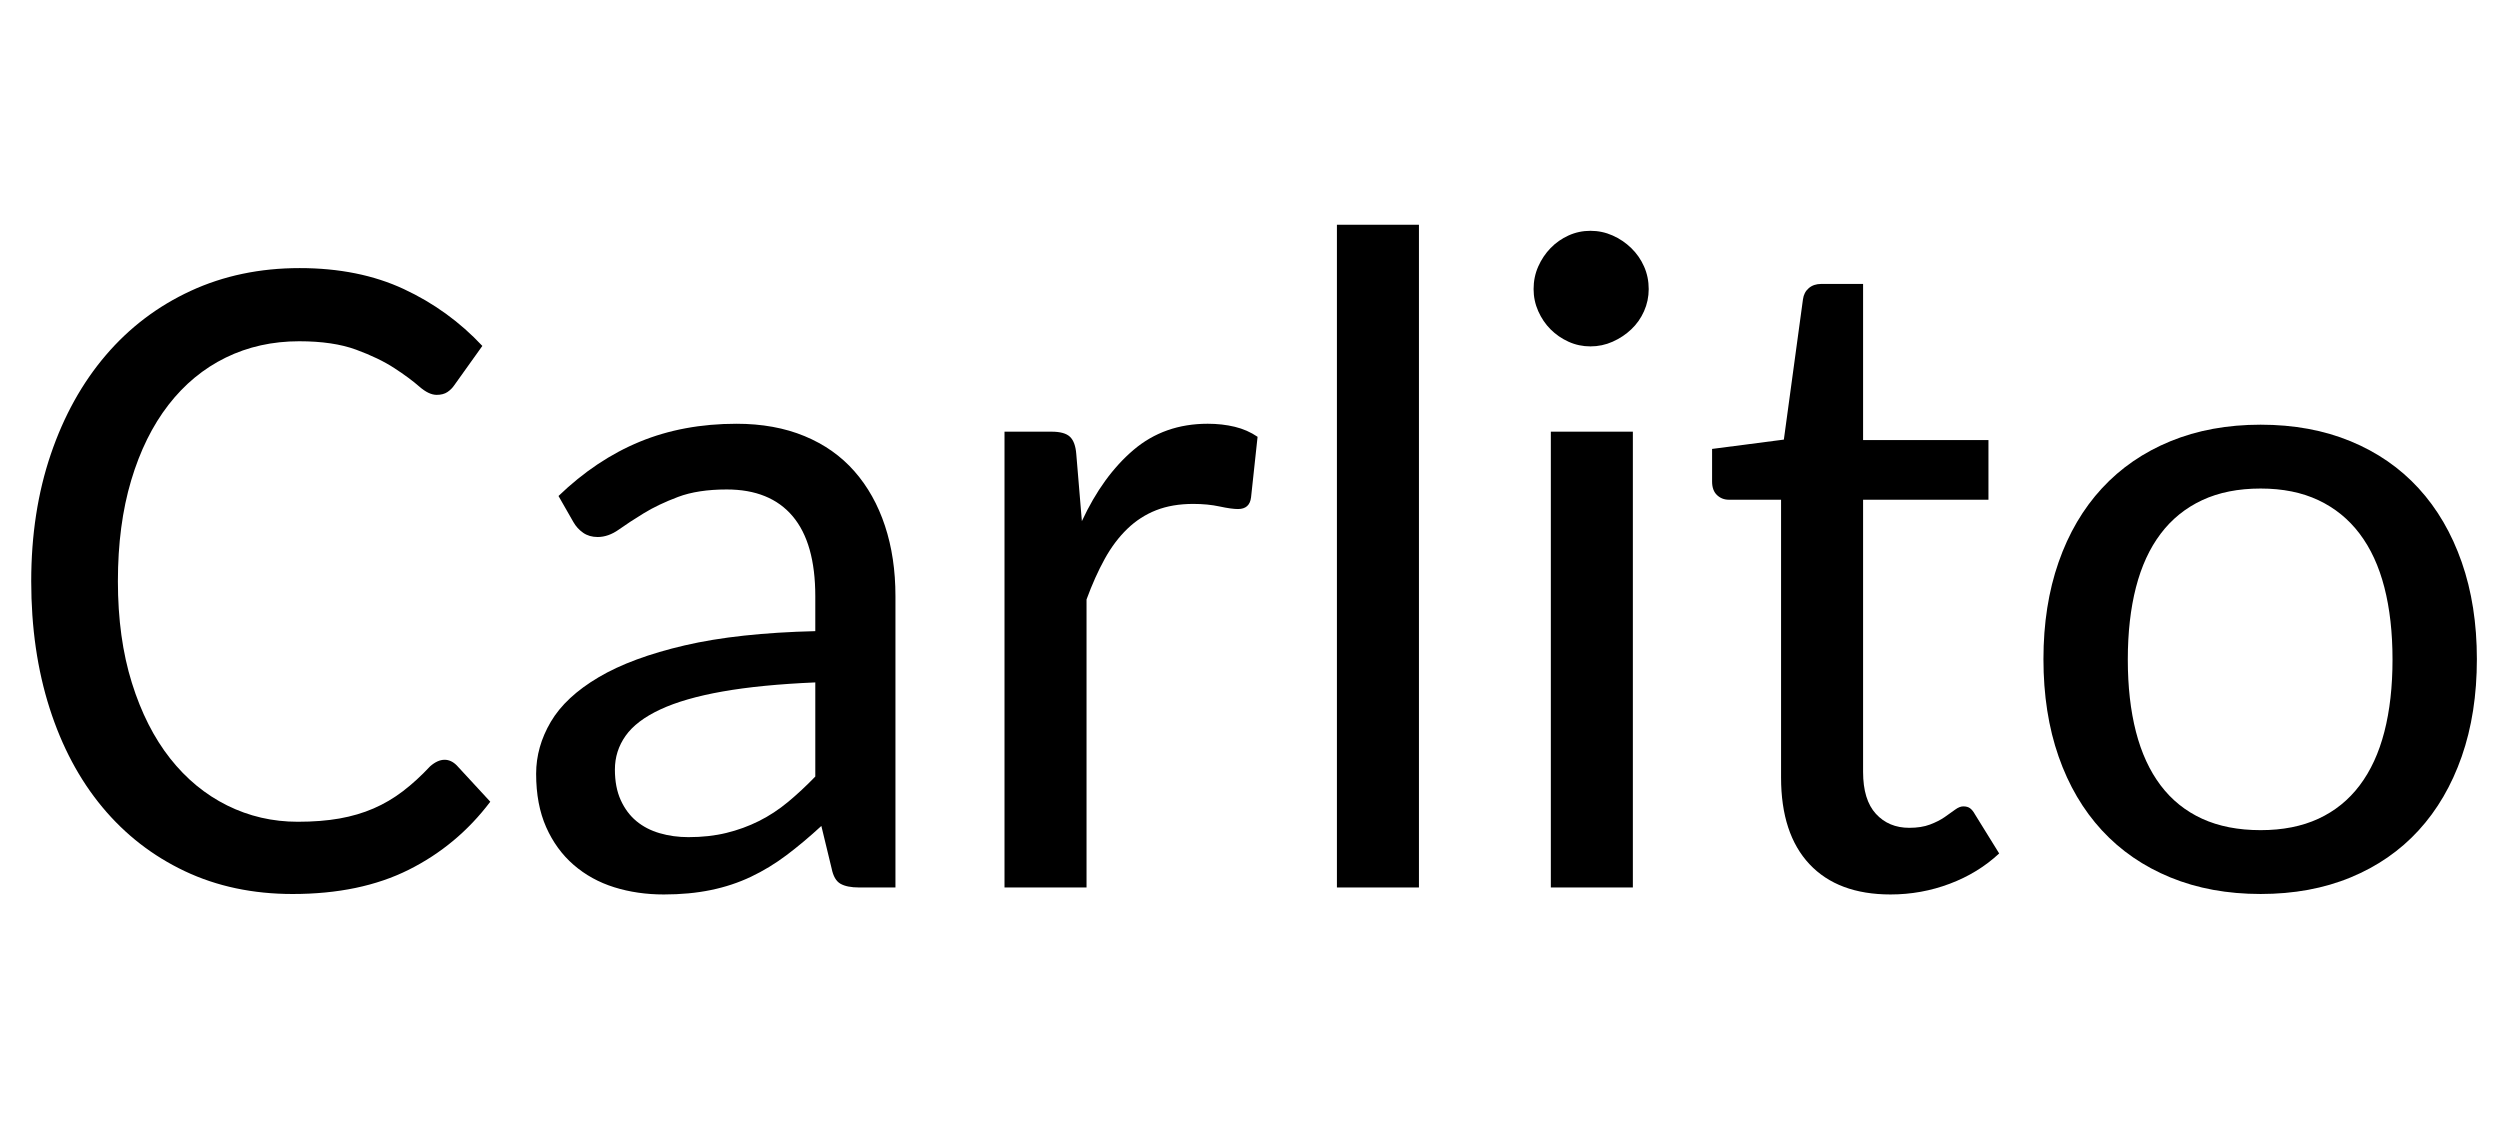 <svg width="42.914" height="19.531" viewBox="0 0 42.914 19.531" xmlns="http://www.w3.org/2000/svg"><path transform="translate(0 15.234) scale(.008 -.008)" d="m954 274q14 0 26-12l72-78q-71-94-175-146t-249-52q-128 0-231.5 49t-177 137.5-113 212-39.5 272.5 42 272.5 118 212.5 182 138 234 49q127 0 223.5-45t168.5-122l-60-84q-6-9-15-15t-23-6q-17 0-37.5 18t-53.5 39.5-82 39.5-122 18q-86 0-157.5-35t-123-101.5-80-162-28.5-216.5q0-122 30-218t82-162 122.5-101 151.5-35q50 0 89.5 7t73 21.5 63 37 58.5 53.5q16 14 31 14z"/><path transform="translate(8.531 15.234) scale(.008 -.008)" d="m777 0q-26 0-40 8t-19 33l-22 91q-38-35-74.5-62.5t-76.5-46.5-86-28.5-101-9.5q-57 0-106.5 15.5t-87 48-59 81-21.5 114.5q0 58 31.5 111.5t102.5 95.5 185 68.5 280 30.5v75q0 114-48.5 171.5t-141.5 57.5q-62 0-104.5-16t-73.5-35-53.5-35-45.5-16q-18 0-31 9t-21 23l-32 56q81 78 174.5 116.5t207.5 38.5q82 0 146-26.5t107-75.5 65.5-117 22.5-151v-625zm-366 108q44 0 81 9t70 25.5 62.5 41 58.5 54.5v202q-117-5-199-19.5t-133.5-38.5-74.5-56.5-23-72.5q0-38 12.5-65.5t33.5-45 50-26 62-8.5z"/><path transform="translate(16.195 15.234) scale(.008 -.008)" d="m131 0v978h101q28 0 39.5-11t13.5-37l12-144q45 97 111 153t159 56q31 0 58-6.5t49-21.5l-14-130q-3-25-28-25-14 0-39.5 5.5t-56.5 5.5q-45 0-79.5-13.5t-62-40-48.5-64.5-39-87v-618z"/><path transform="translate(21.773 15.234) scale(.008 -.008)" d="M323 1422V0H147V1422Z"/><path transform="translate(25.445 15.234) scale(.008 -.008)" d="m110 0m213 978v-978h-176v978zm34 306q0-25-10-47.5t-27.5-39-40-26.5-47.5-10-47 10-38.5 26.5-26.5 39-10 47.5q0 26 10 48.5t26.5 39.5 38.5 27 47 10 47.5-10 40-27 27.5-39.5 10-48.5z"/><path transform="translate(29.117 15.234) scale(.008 -.008)" d="m417-15q-113 0-174 65t-61 186v596h-112q-15 0-25.5 10t-10.5 29v70l154 20 41 301q2 15 12.5 24t26.5 9h90v-335h269v-128h-269v-584q0-60 27.5-90t71.5-30q26 0 44.5 7t31.5 16 22.5 16 17.5 7q9 0 14.5-4t10.5-13l52-84q-45-42-106-65t-127-23z"/><path transform="translate(34.477 15.234) scale(.008 -.008)" d="m541 993q107 0 193-35.5t146-101 92.5-158.5 32.5-208q0-116-32.5-209t-92.5-158.5-146-101-193-35.5-193.5 35.5-147 101-93 158.5-32.5 209q0 115 32.5 208t93 158.5 147 101 193.5 35.5zm0-870q71 0 124 24.5t88.5 71.5 53 115 17.5 155-17.5 155-53 115-88.5 72-124 25q-72 0-125.5-25t-89-72-53-115-17.5-155 17.5-155 53-115 89-71.5 125.5-24.5z"/></svg>
